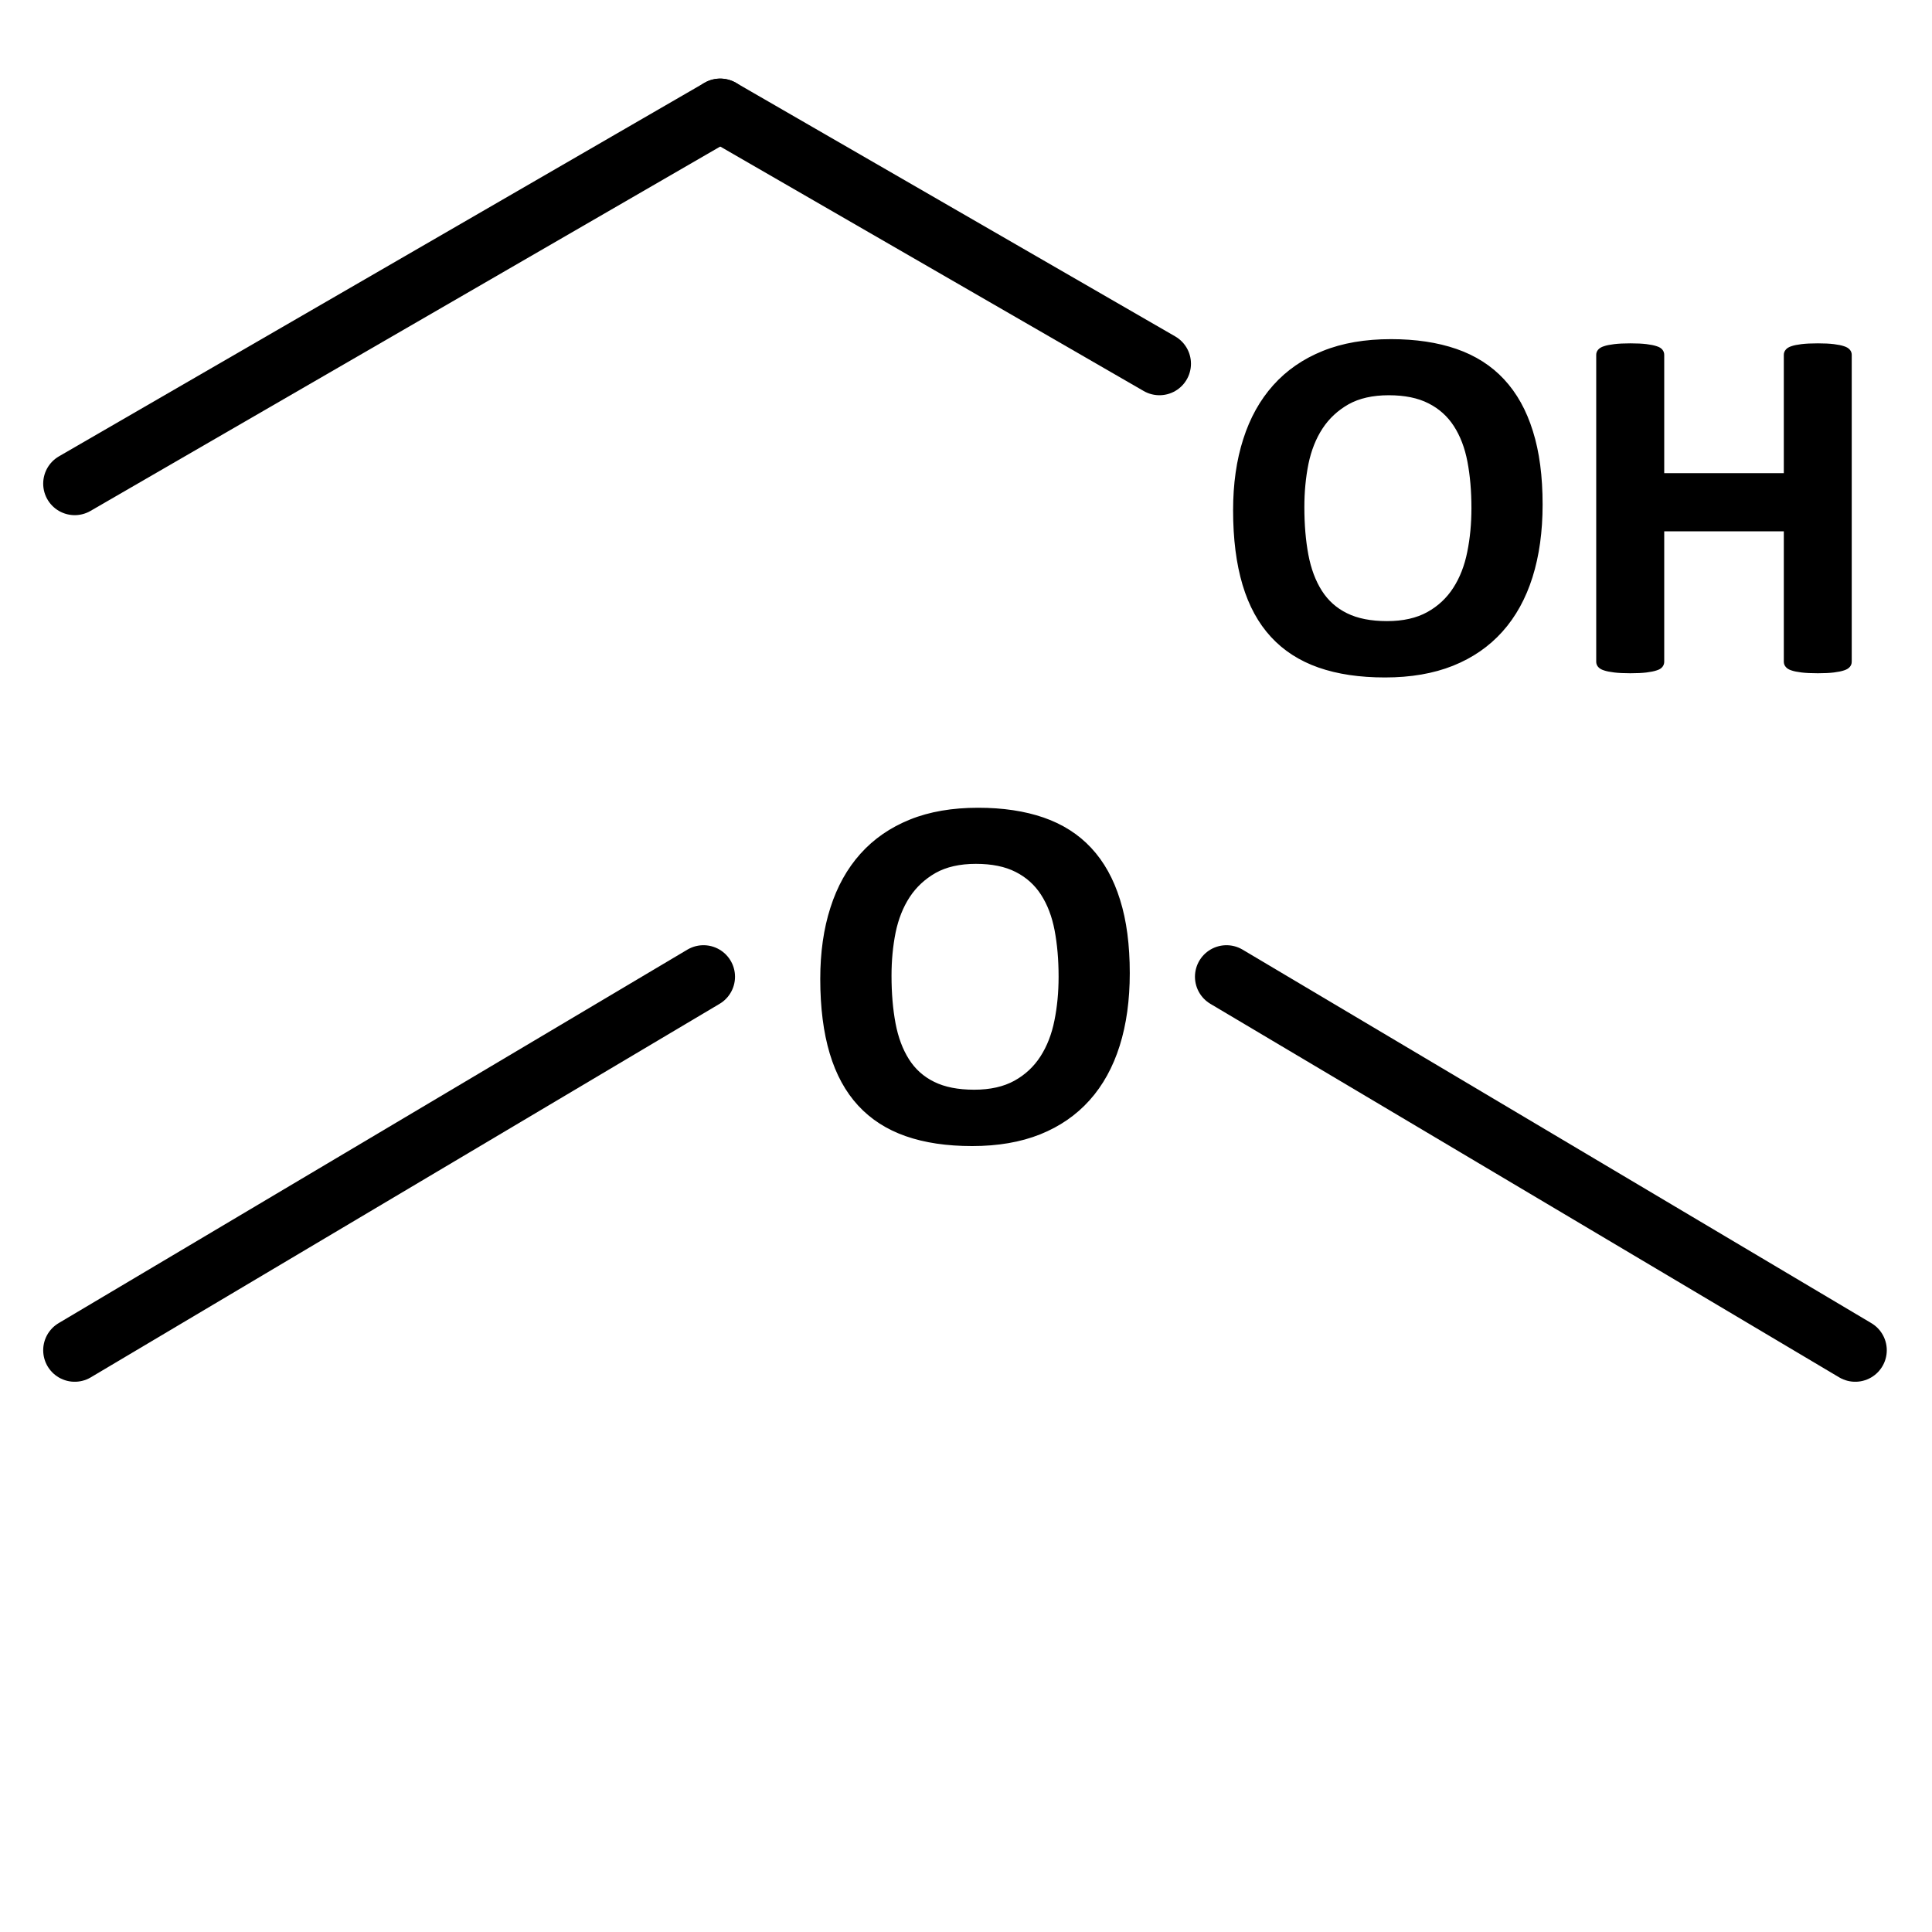 <?xml version="1.0" encoding="utf-8"?>
<!-- Generator: Adobe Illustrator 15.0.0, SVG Export Plug-In . SVG Version: 6.00 Build 0)  -->
<!DOCTYPE svg PUBLIC "-//W3C//DTD SVG 1.1//EN" "http://www.w3.org/Graphics/SVG/1.1/DTD/svg11.dtd">
<svg stroke="currentColor" fill="currentColor" version="1.1"
	 id="svg4152" sodipodi:docname="icons.svg" inkscape:version="0.91 r13725" xmlns:dc="http://purl.org/dc/elements/1.1/" xmlns:cc="http://creativecommons.org/ns#" xmlns:rdf="http://www.w3.org/1999/02/22-rdf-syntax-ns#" xmlns:svg="http://www.w3.org/2000/svg" xmlns:sodipodi="http://sodipodi.sourceforge.net/DTD/sodipodi-0.dtd" xmlns:inkscape="http://www.inkscape.org/namespaces/inkscape"
	 xmlns="http://www.w3.org/2000/svg" xmlns:xlink="http://www.w3.org/1999/xlink" x="0px" y="0px" width="1000px" height="1000px"
	 viewBox="0 0 1000 1000" enable-background="new 0 0 1000 1000" xml:space="preserve">
<g>
	<path d="M797.952,261.166c0,13.929-1.729,26.394-5.188,37.395c-3.463,11.001-8.608,20.361-15.481,28.036
		c-6.832,7.628-15.304,13.484-25.375,17.521c-10.115,4.037-21.779,6.034-35.041,6.034c-13.087,0-24.485-1.686-34.247-5.102
		c-9.757-3.416-17.876-8.649-24.351-15.66c-6.523-7.052-11.401-15.969-14.641-26.792c-3.236-10.824-4.88-23.644-4.88-38.459
		c0-13.618,1.731-25.861,5.236-36.73c3.459-10.867,8.604-20.094,15.436-27.725c6.829-7.628,15.303-13.484,25.417-17.564
		c10.069-4.081,21.824-6.079,35.131-6.079c12.775,0,23.997,1.686,33.759,5.057c9.711,3.373,17.876,8.562,24.396,15.57
		c6.563,7.054,11.488,15.881,14.815,26.616C796.314,233.973,797.952,246.574,797.952,261.166L797.952,261.166z M762.112,262.985
		c0-8.873-0.709-16.9-2.084-24.132c-1.375-7.229-3.771-13.441-7.099-18.585c-3.327-5.146-7.763-9.139-13.306-11.932
		c-5.548-2.839-12.466-4.26-20.806-4.26c-8.383,0-15.437,1.598-21.07,4.747c-5.589,3.194-10.16,7.407-13.619,12.687
		c-3.463,5.278-5.899,11.444-7.364,18.497c-1.422,7.098-2.13,14.551-2.13,22.447c0,9.183,0.71,17.433,2.084,24.751
		c1.378,7.32,3.727,13.574,7.013,18.763c3.283,5.19,7.719,9.181,13.262,11.887c5.542,2.751,12.51,4.126,20.937,4.126
		c8.387,0,15.39-1.597,21.024-4.703c5.638-3.106,10.205-7.363,13.664-12.731c3.463-5.366,5.9-11.622,7.319-18.763
		C761.403,278.644,762.112,271.015,762.112,262.985L762.112,262.985z M957.954,342.519c0,0.844-0.267,1.641-0.842,2.308
		c-0.578,0.708-1.51,1.287-2.794,1.685c-1.288,0.444-3.018,0.799-5.189,1.065c-2.175,0.266-4.881,0.4-8.208,0.4
		c-3.369,0-6.163-0.134-8.382-0.4c-2.171-0.265-3.948-0.62-5.19-1.065c-1.239-0.398-2.171-0.977-2.705-1.685
		c-0.577-0.667-0.845-1.465-0.845-2.308v-68H860.9v68c0,0.844-0.268,1.641-0.798,2.308c-0.531,0.708-1.421,1.287-2.752,1.685
		c-1.286,0.444-3.016,0.799-5.188,1.065c-2.175,0.266-4.925,0.4-8.296,0.4c-3.283,0-6.031-0.134-8.251-0.4
		c-2.215-0.265-3.993-0.62-5.276-1.065c-1.289-0.398-2.22-0.977-2.795-1.685c-0.577-0.667-0.845-1.465-0.845-2.308V183.673
		c0-0.843,0.268-1.64,0.845-2.307c0.575-0.708,1.507-1.288,2.795-1.686c1.284-0.445,3.062-0.8,5.276-1.065
		c2.22-0.267,4.968-0.4,8.251-0.4c3.372,0,6.121,0.133,8.296,0.4c2.172,0.265,3.901,0.62,5.188,1.065
		c1.332,0.398,2.221,0.978,2.752,1.686c0.53,0.667,0.798,1.465,0.798,2.307v61.745h62.898v-61.745c0-0.843,0.268-1.64,0.845-2.307
		c0.534-0.708,1.467-1.288,2.705-1.686c1.242-0.445,3.02-0.8,5.19-1.065c2.219-0.267,5.013-0.4,8.382-0.4
		c3.327,0,6.033,0.133,8.208,0.4c2.172,0.265,3.902,0.62,5.189,1.065c1.285,0.398,2.216,0.978,2.794,1.686
		c0.575,0.667,0.842,1.465,0.842,2.307V342.519z"/>
	<path d="M584.268,503.718c0,13.926-1.73,26.394-5.188,37.394c-3.459,11-8.604,20.359-15.481,28.034
		c-6.832,7.63-15.303,13.483-25.372,17.521c-10.114,4.038-21.778,6.035-35.044,6.035c-13.086,0-24.488-1.686-34.245-5.104
		c-9.76-3.413-17.876-8.648-24.354-15.656c-6.52-7.054-11.399-15.968-14.64-26.793c-3.238-10.824-4.879-23.645-4.879-38.456
		c0-13.622,1.73-25.861,5.235-36.729c3.459-10.869,8.604-20.096,15.435-27.724c6.831-7.631,15.304-13.486,25.418-17.569
		c10.068-4.081,21.824-6.076,35.133-6.076c12.774,0,24.001,1.686,33.759,5.057c9.714,3.371,17.875,8.561,24.396,15.569
		c6.568,7.052,11.489,15.882,14.816,26.615C582.627,476.526,584.268,489.123,584.268,503.718L584.268,503.718z M548.427,505.534
		c0-8.87-0.711-16.9-2.085-24.129c-1.376-7.23-3.771-13.441-7.1-18.587c-3.322-5.145-7.759-9.138-13.307-11.934
		c-5.542-2.836-12.464-4.256-20.804-4.256c-8.385,0-15.44,1.597-21.072,4.747c-5.589,3.192-10.158,7.406-13.619,12.687
		c-3.458,5.276-5.899,11.443-7.364,18.496c-1.417,7.098-2.128,14.549-2.128,22.444c0,9.187,0.713,17.434,2.086,24.752
		c1.375,7.32,3.726,13.576,7.008,18.766c3.283,5.19,7.719,9.181,13.262,11.887c5.546,2.752,12.51,4.127,20.941,4.127
		c8.384,0,15.393-1.598,21.026-4.702c5.634-3.108,10.204-7.364,13.663-12.731c3.459-5.37,5.9-11.622,7.321-18.766
		C547.716,521.194,548.427,513.564,548.427,505.534z"/>
	<g>
		
			<line fill="none" stroke-width="32.63" stroke-linecap="round" stroke-linejoin="round" stroke-miterlimit="22.926" x1="600.127" y1="188.254" x2="372.785" y2="57"/>
		
			<line fill="none" stroke-width="32.63" stroke-linecap="round" stroke-linejoin="round" stroke-miterlimit="22.926" x1="38.672" y1="250.33" x2="372.785" y2="57"/>
		
			<line fill="none" stroke-width="32.63" stroke-linecap="round" stroke-linejoin="round" stroke-miterlimit="22.926" x1="38.672" y1="698.881" x2="364.126" y2="505.555"/>
		
			<line fill="none" stroke-width="32.63" stroke-linecap="round" stroke-linejoin="round" stroke-miterlimit="22.926" x1="960.28" y1="698.881" x2="634.823" y2="505.555"/>
	</g>
</g>
</svg>
